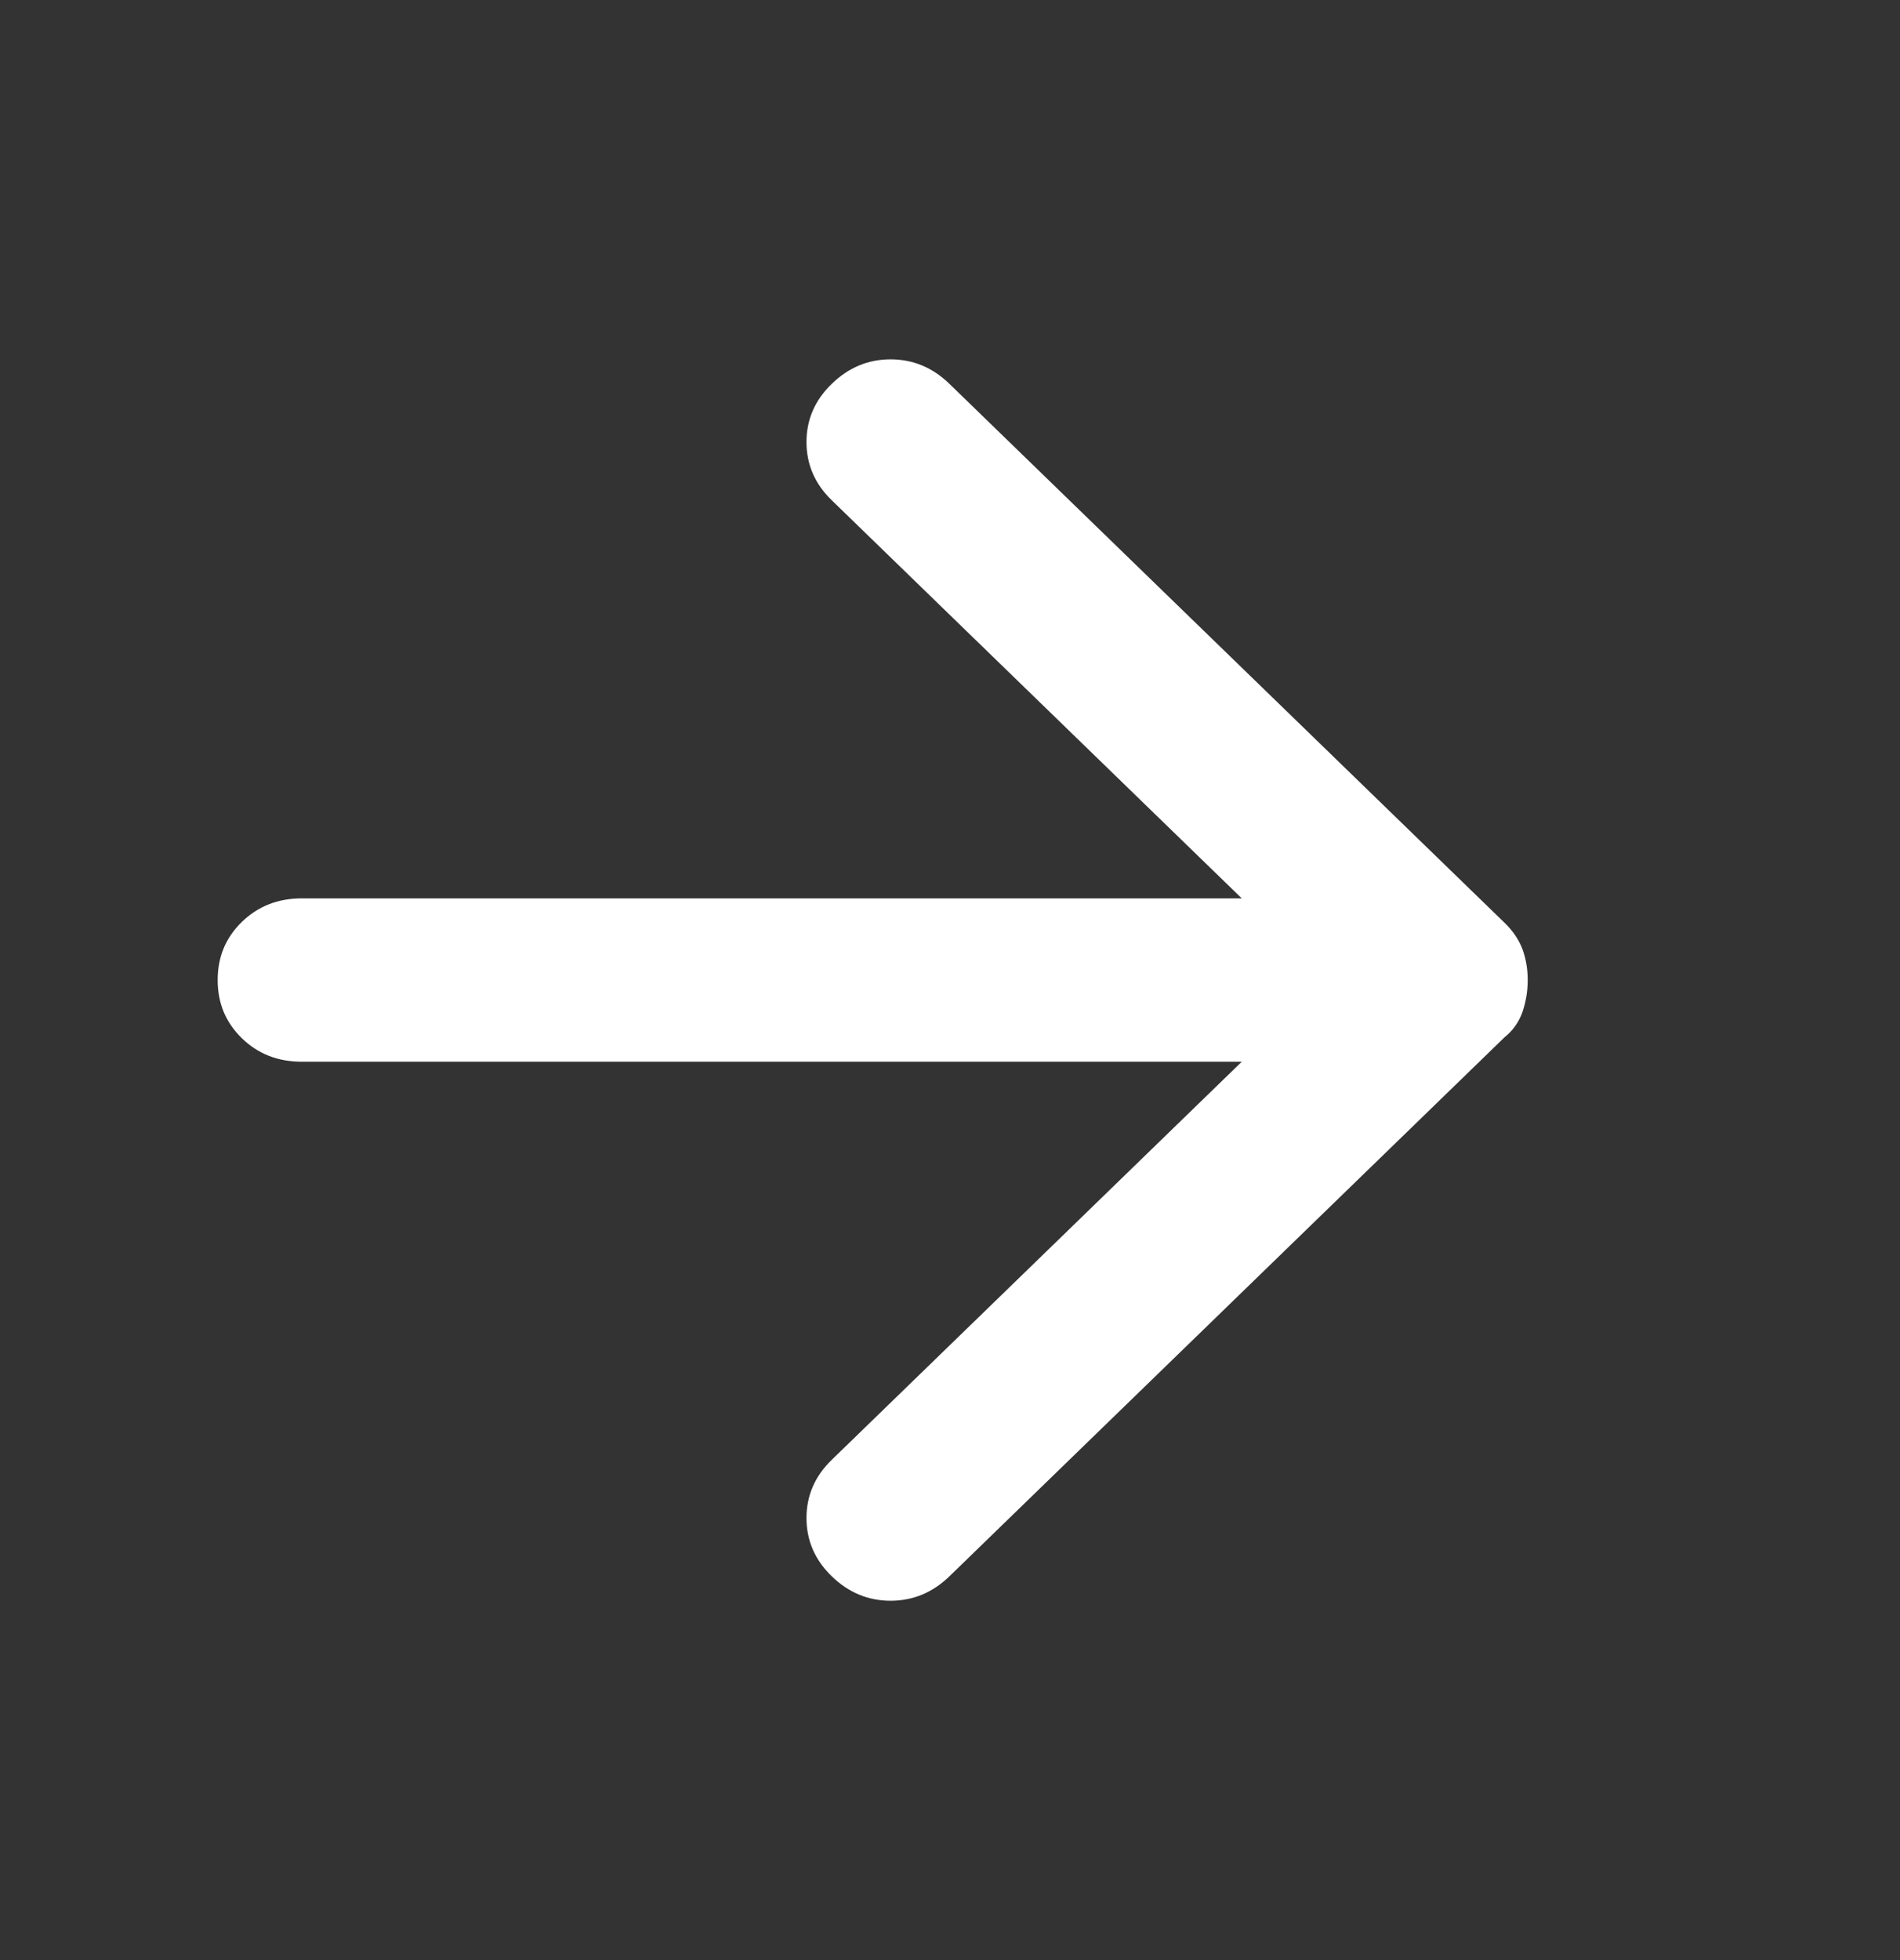 <svg width="32" height="33" viewBox="0 0 32 33" fill="none" xmlns="http://www.w3.org/2000/svg">
<rect x="0" y="0" width="32" height="33" fill="#333333" stroke="none"/>
<path d="M3.666 16.5C3.666 16.11 3.802 15.784 4.074 15.521C4.345 15.257 4.681 15.125 5.083 15.125L20.914 15.125L14.008 8.422C13.724 8.147 13.583 7.82 13.583 7.442C13.583 7.064 13.724 6.738 14.008 6.463C14.291 6.188 14.621 6.05 14.999 6.05C15.377 6.05 15.708 6.188 15.991 6.463L25.341 15.537C25.483 15.675 25.583 15.824 25.643 15.984C25.701 16.145 25.73 16.317 25.73 16.5C25.73 16.683 25.701 16.861 25.643 17.034C25.583 17.205 25.483 17.348 25.341 17.462L15.991 26.538C15.708 26.812 15.377 26.95 14.999 26.95C14.621 26.95 14.291 26.812 14.008 26.538C13.724 26.262 13.583 25.936 13.583 25.557C13.583 25.18 13.724 24.853 14.008 24.578L20.914 17.875L5.083 17.875C4.681 17.875 4.345 17.744 4.074 17.48C3.802 17.216 3.666 16.89 3.666 16.5Z" fill="white"/>
</svg>
